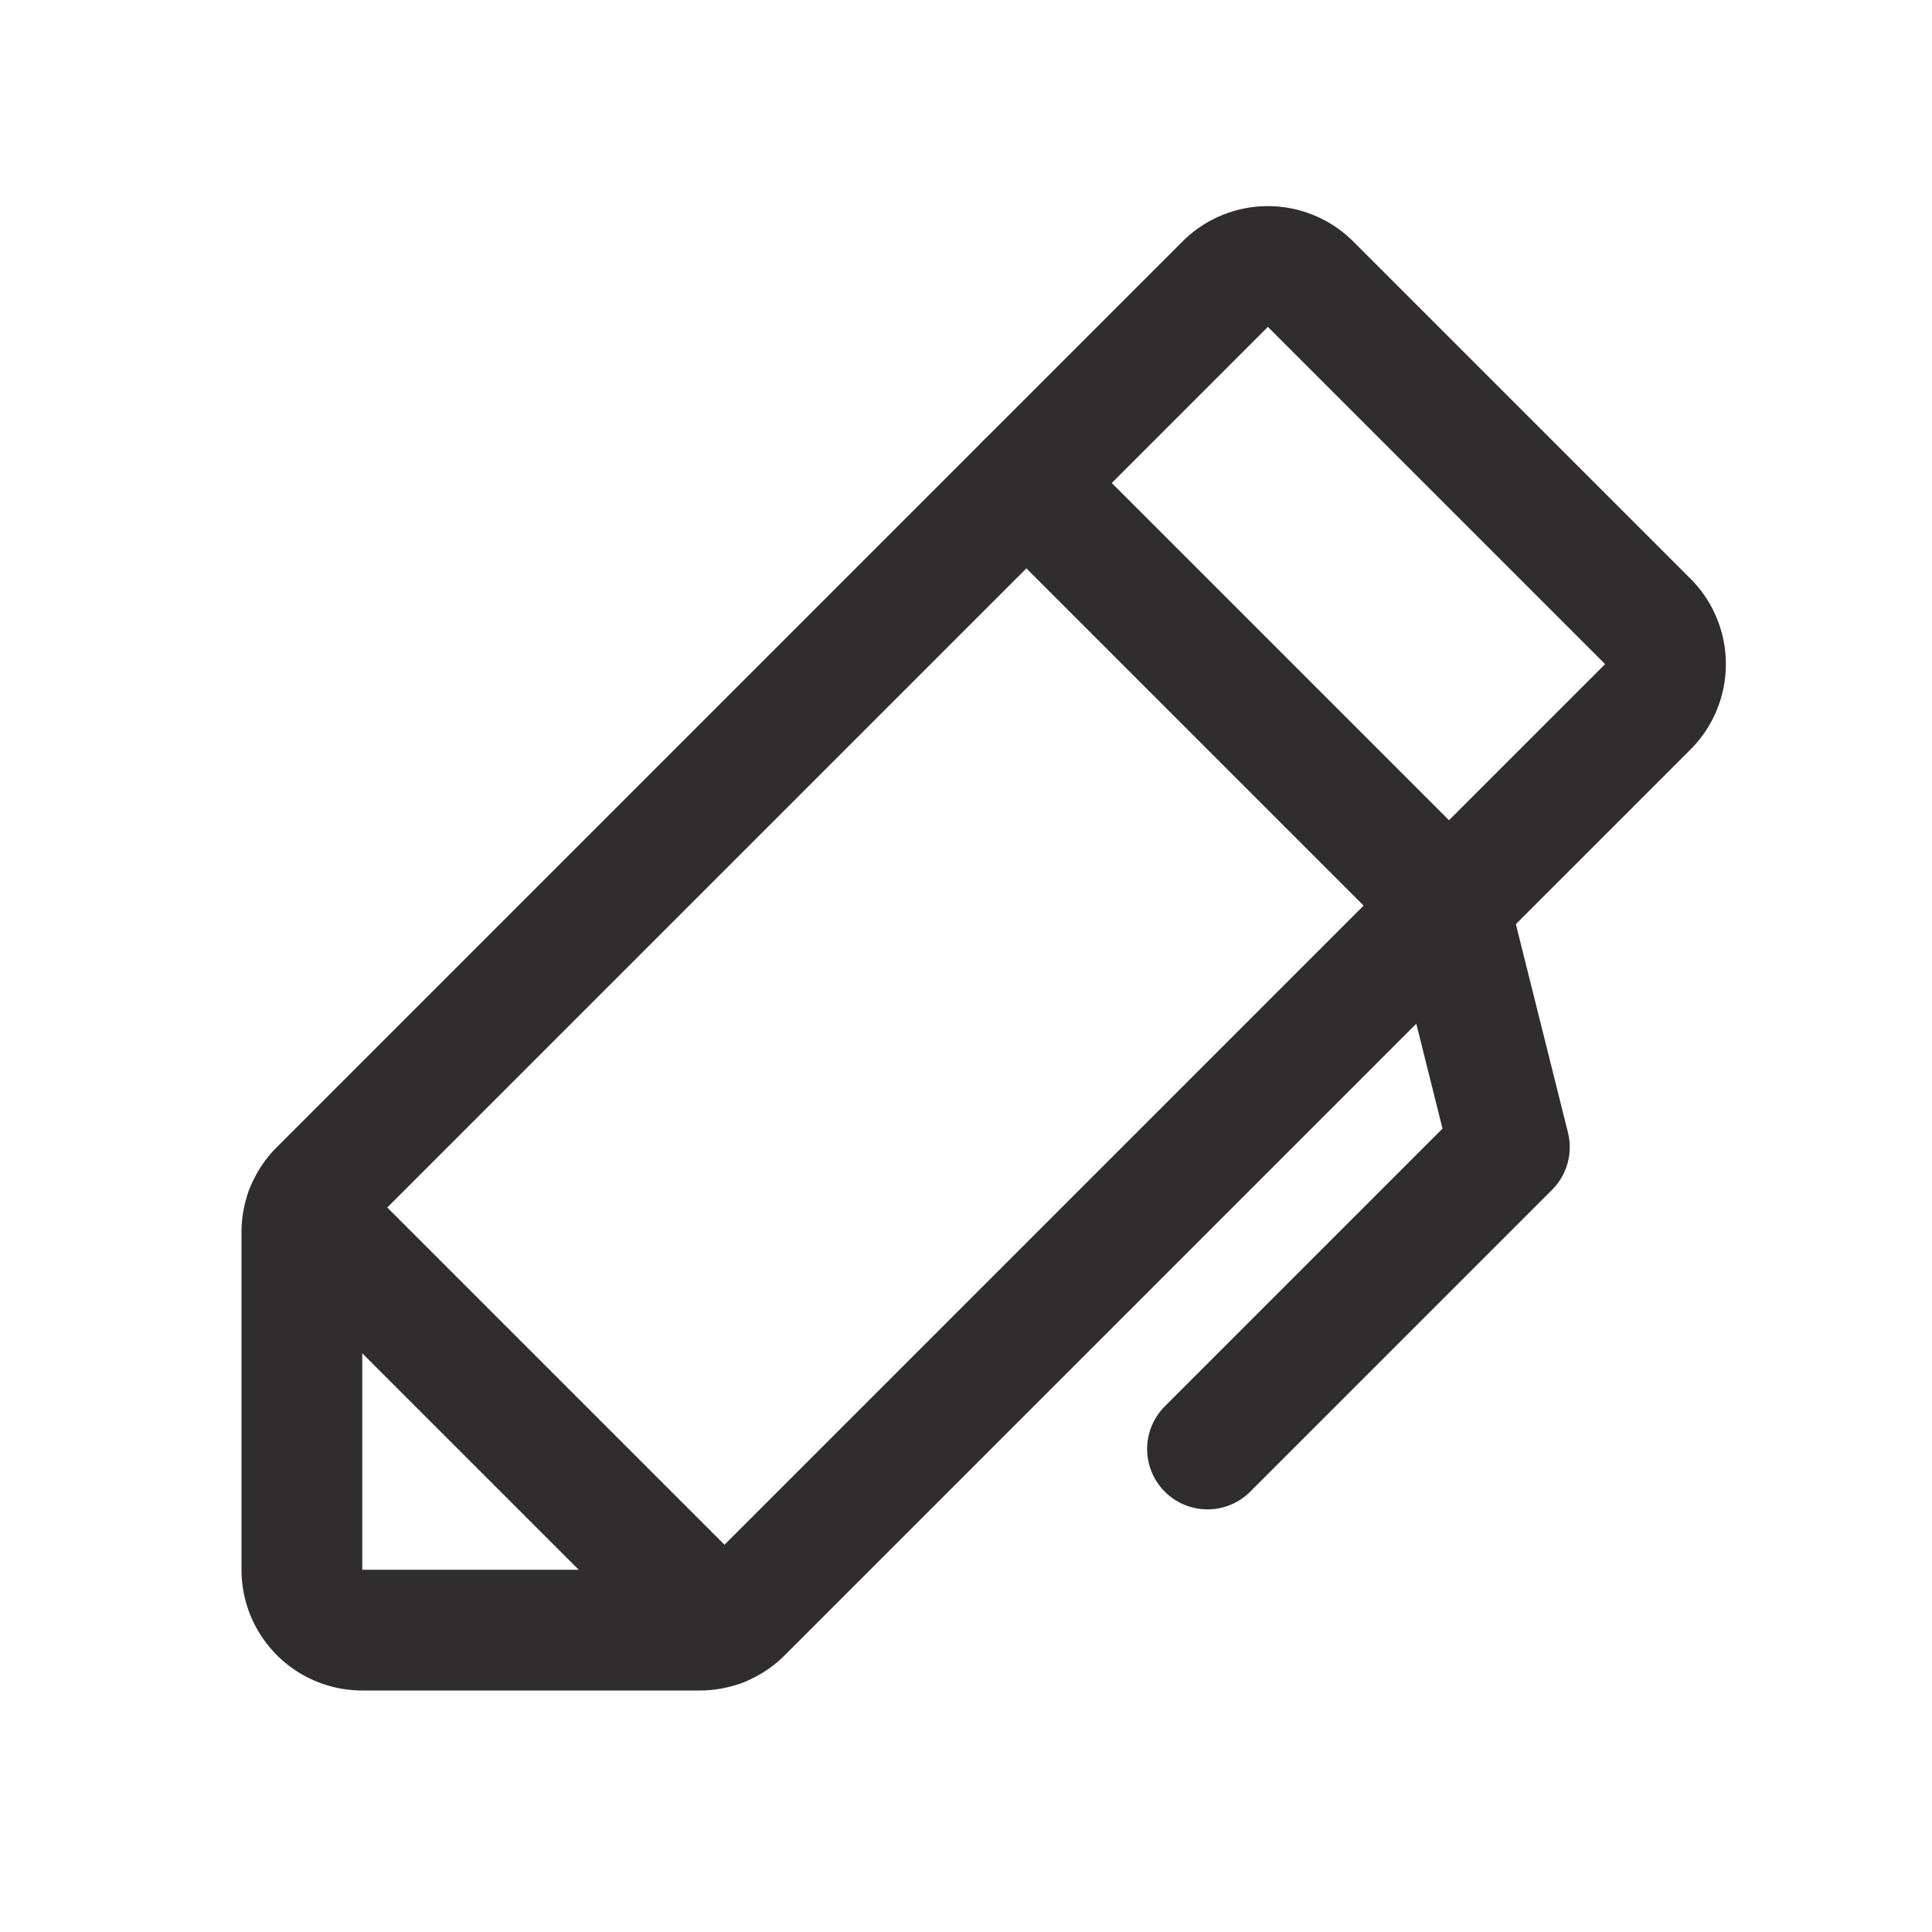 <svg xmlns="http://www.w3.org/2000/svg" width="192" height="192" fill="#2f2d2d" viewBox="0 0 256 256"><rect width="256" height="256" fill="none"></rect><path d="M92.7,216H48a8,8,0,0,1-8-8V163.3a7.9,7.9,0,0,1,2.3-5.6l120-120a8,8,0,0,1,11.4,0l44.6,44.6a8,8,0,0,1,0,11.4l-120,120A7.9,7.9,0,0,1,92.7,216Z" fill="none" stroke="#2f2d2d" stroke-linecap="round" stroke-linejoin="round" stroke-width="16"></path><line x1="136" y1="64" x2="192" y2="120" fill="none" stroke="#2f2d2d" stroke-linecap="round" stroke-linejoin="round" stroke-width="16"></line><polyline points="160 192 200 152 192 120" fill="none" stroke="#2f2d2d" stroke-linecap="round" stroke-linejoin="round" stroke-width="16"></polyline><line x1="40.5" y1="160.5" x2="95.5" y2="215.5" fill="none" stroke="#2f2d2d" stroke-linecap="round" stroke-linejoin="round" stroke-width="16"></line></svg>